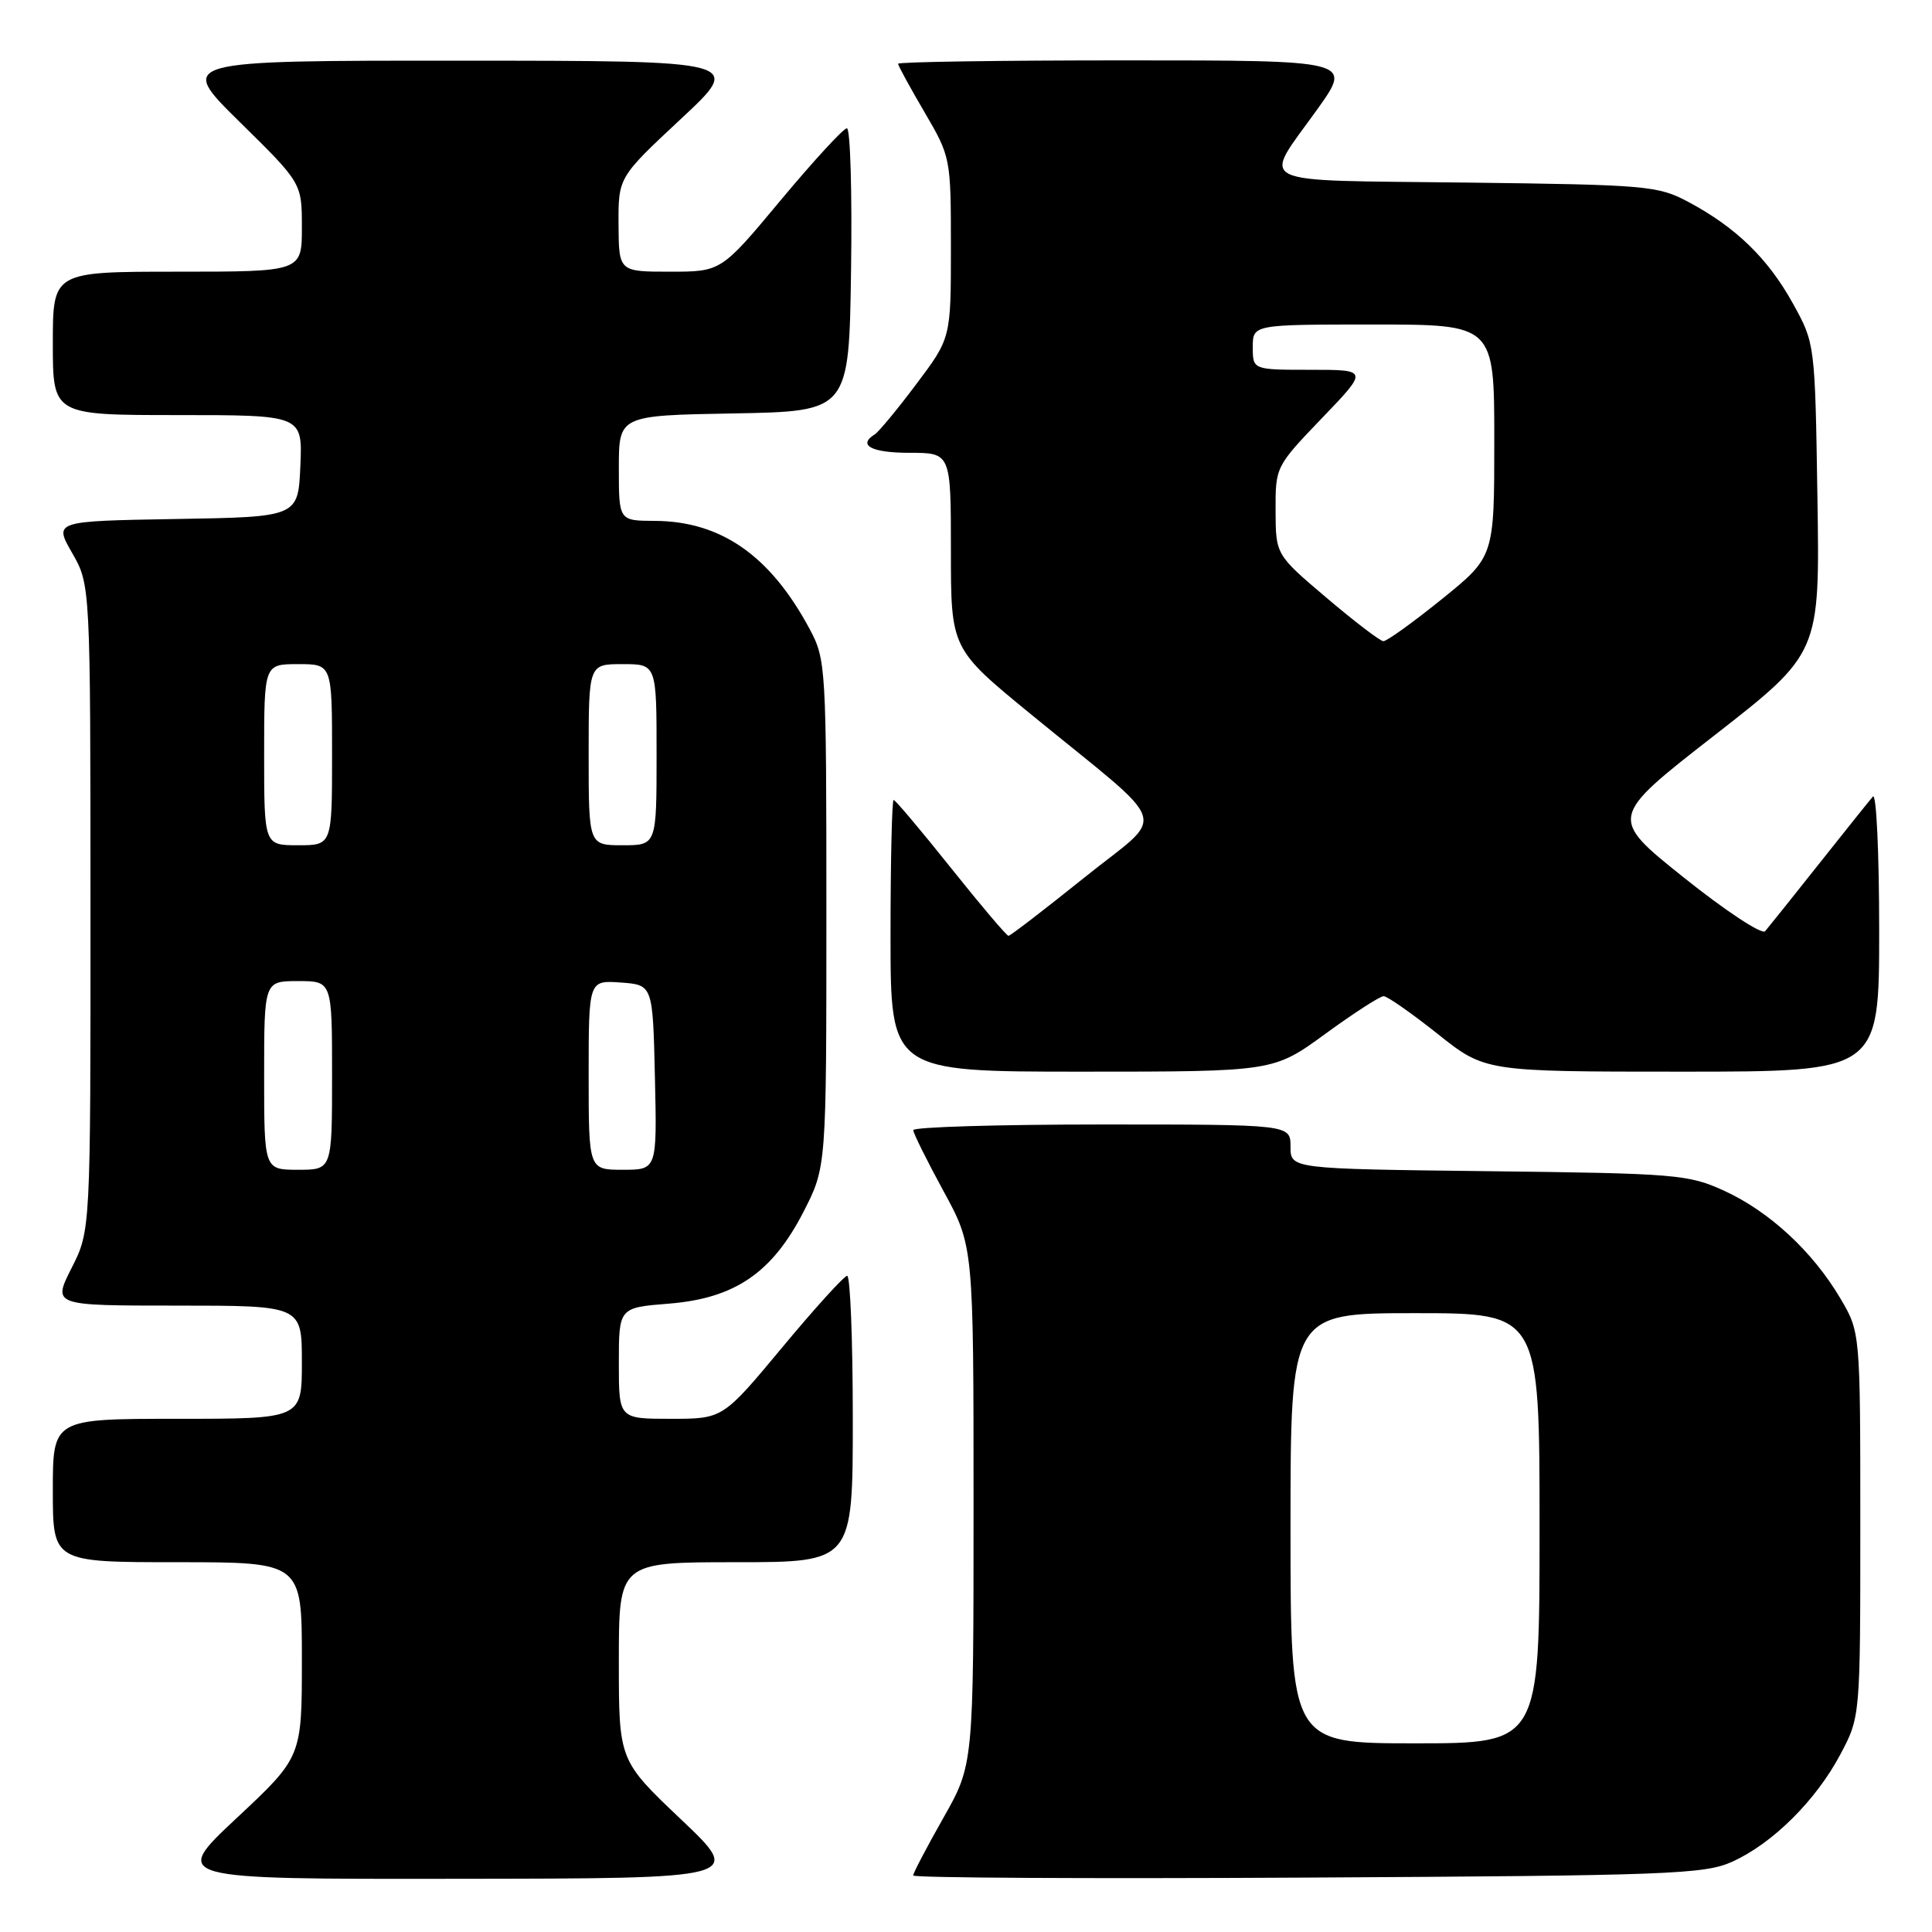 <?xml version="1.0" encoding="UTF-8" standalone="no"?>
<!DOCTYPE svg PUBLIC "-//W3C//DTD SVG 1.1//EN" "http://www.w3.org/Graphics/SVG/1.1/DTD/svg11.dtd" >
<svg xmlns="http://www.w3.org/2000/svg" xmlns:xlink="http://www.w3.org/1999/xlink" version="1.1" viewBox="0 0 256 256">
 <g >
 <path fill="currentColor"
d=" M 90.25 241.09 C 82.00 233.26 82.00 233.26 82.00 220.13 C 82.00 207.00 82.00 207.00 97.50 207.00 C 113.00 207.00 113.00 207.00 113.00 188.00 C 113.00 177.55 112.66 169.02 112.25 169.05 C 111.84 169.08 107.96 173.35 103.64 178.55 C 95.78 188.00 95.78 188.00 88.89 188.00 C 82.00 188.00 82.00 188.00 82.00 180.64 C 82.00 173.27 82.00 173.27 88.62 172.74 C 97.38 172.04 102.33 168.65 106.49 160.53 C 109.50 154.64 109.50 154.64 109.50 121.07 C 109.50 88.39 109.44 87.39 107.30 83.38 C 102.08 73.63 95.55 69.06 86.75 69.02 C 82.00 69.00 82.00 69.00 82.00 62.03 C 82.00 55.05 82.00 55.05 97.25 54.78 C 112.50 54.50 112.50 54.50 112.77 35.75 C 112.92 25.44 112.67 17.00 112.22 17.00 C 111.76 17.00 107.83 21.28 103.47 26.50 C 95.56 36.00 95.56 36.00 88.78 36.00 C 82.00 36.00 82.00 36.00 81.96 29.75 C 81.93 23.50 81.93 23.50 90.21 15.77 C 98.50 8.05 98.50 8.05 61.00 8.04 C 23.50 8.03 23.50 8.03 31.75 16.15 C 40.00 24.26 40.00 24.26 40.00 30.13 C 40.00 36.00 40.00 36.00 23.50 36.00 C 7.00 36.00 7.00 36.00 7.00 45.50 C 7.00 55.00 7.00 55.00 23.55 55.00 C 40.09 55.00 40.09 55.00 39.80 61.75 C 39.50 68.50 39.50 68.50 23.32 68.77 C 7.14 69.05 7.14 69.05 9.56 73.27 C 11.98 77.50 11.98 77.50 11.99 120.28 C 12.00 163.07 12.00 163.07 9.48 168.03 C 6.97 173.00 6.97 173.00 23.48 173.00 C 40.00 173.00 40.00 173.00 40.00 180.50 C 40.00 188.00 40.00 188.00 23.50 188.00 C 7.00 188.00 7.00 188.00 7.00 197.50 C 7.00 207.00 7.00 207.00 23.50 207.00 C 40.00 207.00 40.00 207.00 40.00 219.91 C 40.00 232.82 40.00 232.82 31.35 240.91 C 22.71 249.00 22.71 249.00 60.60 248.95 C 98.50 248.91 98.50 248.91 90.25 241.09 Z  M 229.50 246.70 C 234.84 244.30 240.58 238.62 243.84 232.50 C 246.50 227.50 246.50 227.50 246.50 202.00 C 246.50 176.50 246.50 176.50 243.83 172.00 C 240.18 165.83 234.46 160.54 228.50 157.80 C 223.75 155.62 222.17 155.48 197.25 155.19 C 171.00 154.88 171.00 154.88 171.00 151.94 C 171.00 149.00 171.00 149.00 146.00 149.00 C 132.25 149.00 121.01 149.34 121.01 149.75 C 121.02 150.16 122.82 153.79 125.01 157.81 C 129.00 165.12 129.00 165.12 129.00 199.47 C 129.00 233.82 129.00 233.82 125.00 240.88 C 122.80 244.76 121.00 248.20 121.00 248.51 C 121.00 248.83 144.51 248.95 173.25 248.79 C 221.02 248.53 225.84 248.35 229.50 246.70 Z  M 175.60 137.00 C 179.37 134.25 182.85 132.00 183.34 132.00 C 183.82 132.00 187.04 134.25 190.50 137.00 C 196.78 142.00 196.78 142.00 222.89 142.00 C 249.00 142.00 249.00 142.00 249.00 123.30 C 249.00 113.02 248.63 105.03 248.17 105.55 C 247.71 106.07 244.49 110.10 241.00 114.50 C 237.51 118.90 234.31 122.90 233.89 123.39 C 233.47 123.88 228.63 120.69 223.15 116.31 C 213.18 108.34 213.18 108.34 227.16 97.45 C 241.14 86.55 241.14 86.55 240.82 66.03 C 240.50 45.50 240.50 45.50 237.55 40.18 C 234.26 34.24 230.02 30.12 223.72 26.76 C 219.71 24.61 218.23 24.48 194.17 24.19 C 165.34 23.83 167.21 24.76 174.58 14.44 C 179.18 8.00 179.18 8.00 149.09 8.00 C 132.54 8.00 119.00 8.20 119.00 8.45 C 119.00 8.69 120.58 11.58 122.50 14.86 C 125.97 20.79 126.00 20.93 126.00 32.82 C 126.00 44.80 126.00 44.80 121.42 50.89 C 118.91 54.24 116.43 57.23 115.92 57.55 C 113.59 58.99 115.47 60.00 120.50 60.00 C 126.00 60.00 126.00 60.00 126.00 72.98 C 126.00 85.97 126.00 85.97 136.71 94.73 C 155.58 110.19 154.69 107.42 143.66 116.30 C 138.39 120.53 133.88 124.00 133.63 124.00 C 133.38 124.00 129.95 119.95 126.00 115.00 C 122.05 110.05 118.64 106.00 118.41 106.00 C 118.19 106.00 118.00 114.10 118.00 124.00 C 118.00 142.00 118.00 142.00 143.37 142.00 C 168.74 142.00 168.74 142.00 175.60 137.00 Z  M 35.00 142.50 C 35.00 130.00 35.00 130.00 39.50 130.00 C 44.00 130.00 44.00 130.00 44.00 142.50 C 44.00 155.00 44.00 155.00 39.50 155.00 C 35.00 155.00 35.00 155.00 35.00 142.50 Z  M 78.00 142.44 C 78.00 129.89 78.00 129.89 82.25 130.19 C 86.50 130.50 86.50 130.50 86.78 142.75 C 87.06 155.00 87.06 155.00 82.53 155.00 C 78.00 155.00 78.00 155.00 78.00 142.44 Z  M 35.00 100.00 C 35.00 88.00 35.00 88.00 39.50 88.00 C 44.00 88.00 44.00 88.00 44.00 100.00 C 44.00 112.00 44.00 112.00 39.50 112.00 C 35.00 112.00 35.00 112.00 35.00 100.00 Z  M 78.00 100.00 C 78.00 88.00 78.00 88.00 82.50 88.00 C 87.00 88.00 87.00 88.00 87.00 100.00 C 87.00 112.00 87.00 112.00 82.50 112.00 C 78.00 112.00 78.00 112.00 78.00 100.00 Z  M 171.00 202.50 C 171.00 174.00 171.00 174.00 187.50 174.00 C 204.00 174.00 204.00 174.00 204.00 202.50 C 204.00 231.00 204.00 231.00 187.50 231.00 C 171.00 231.00 171.00 231.00 171.00 202.50 Z  M 175.77 79.21 C 169.04 73.50 169.04 73.50 169.02 67.66 C 169.00 61.86 169.04 61.79 175.16 55.41 C 181.32 49.00 181.32 49.00 173.66 49.00 C 166.00 49.00 166.00 49.00 166.00 46.00 C 166.00 43.00 166.00 43.00 182.00 43.00 C 198.00 43.00 198.00 43.00 198.00 58.39 C 198.00 73.77 198.00 73.77 191.05 79.39 C 187.23 82.47 183.75 84.98 183.30 84.96 C 182.86 84.94 179.47 82.35 175.77 79.21 Z "/>
</g>
</svg>